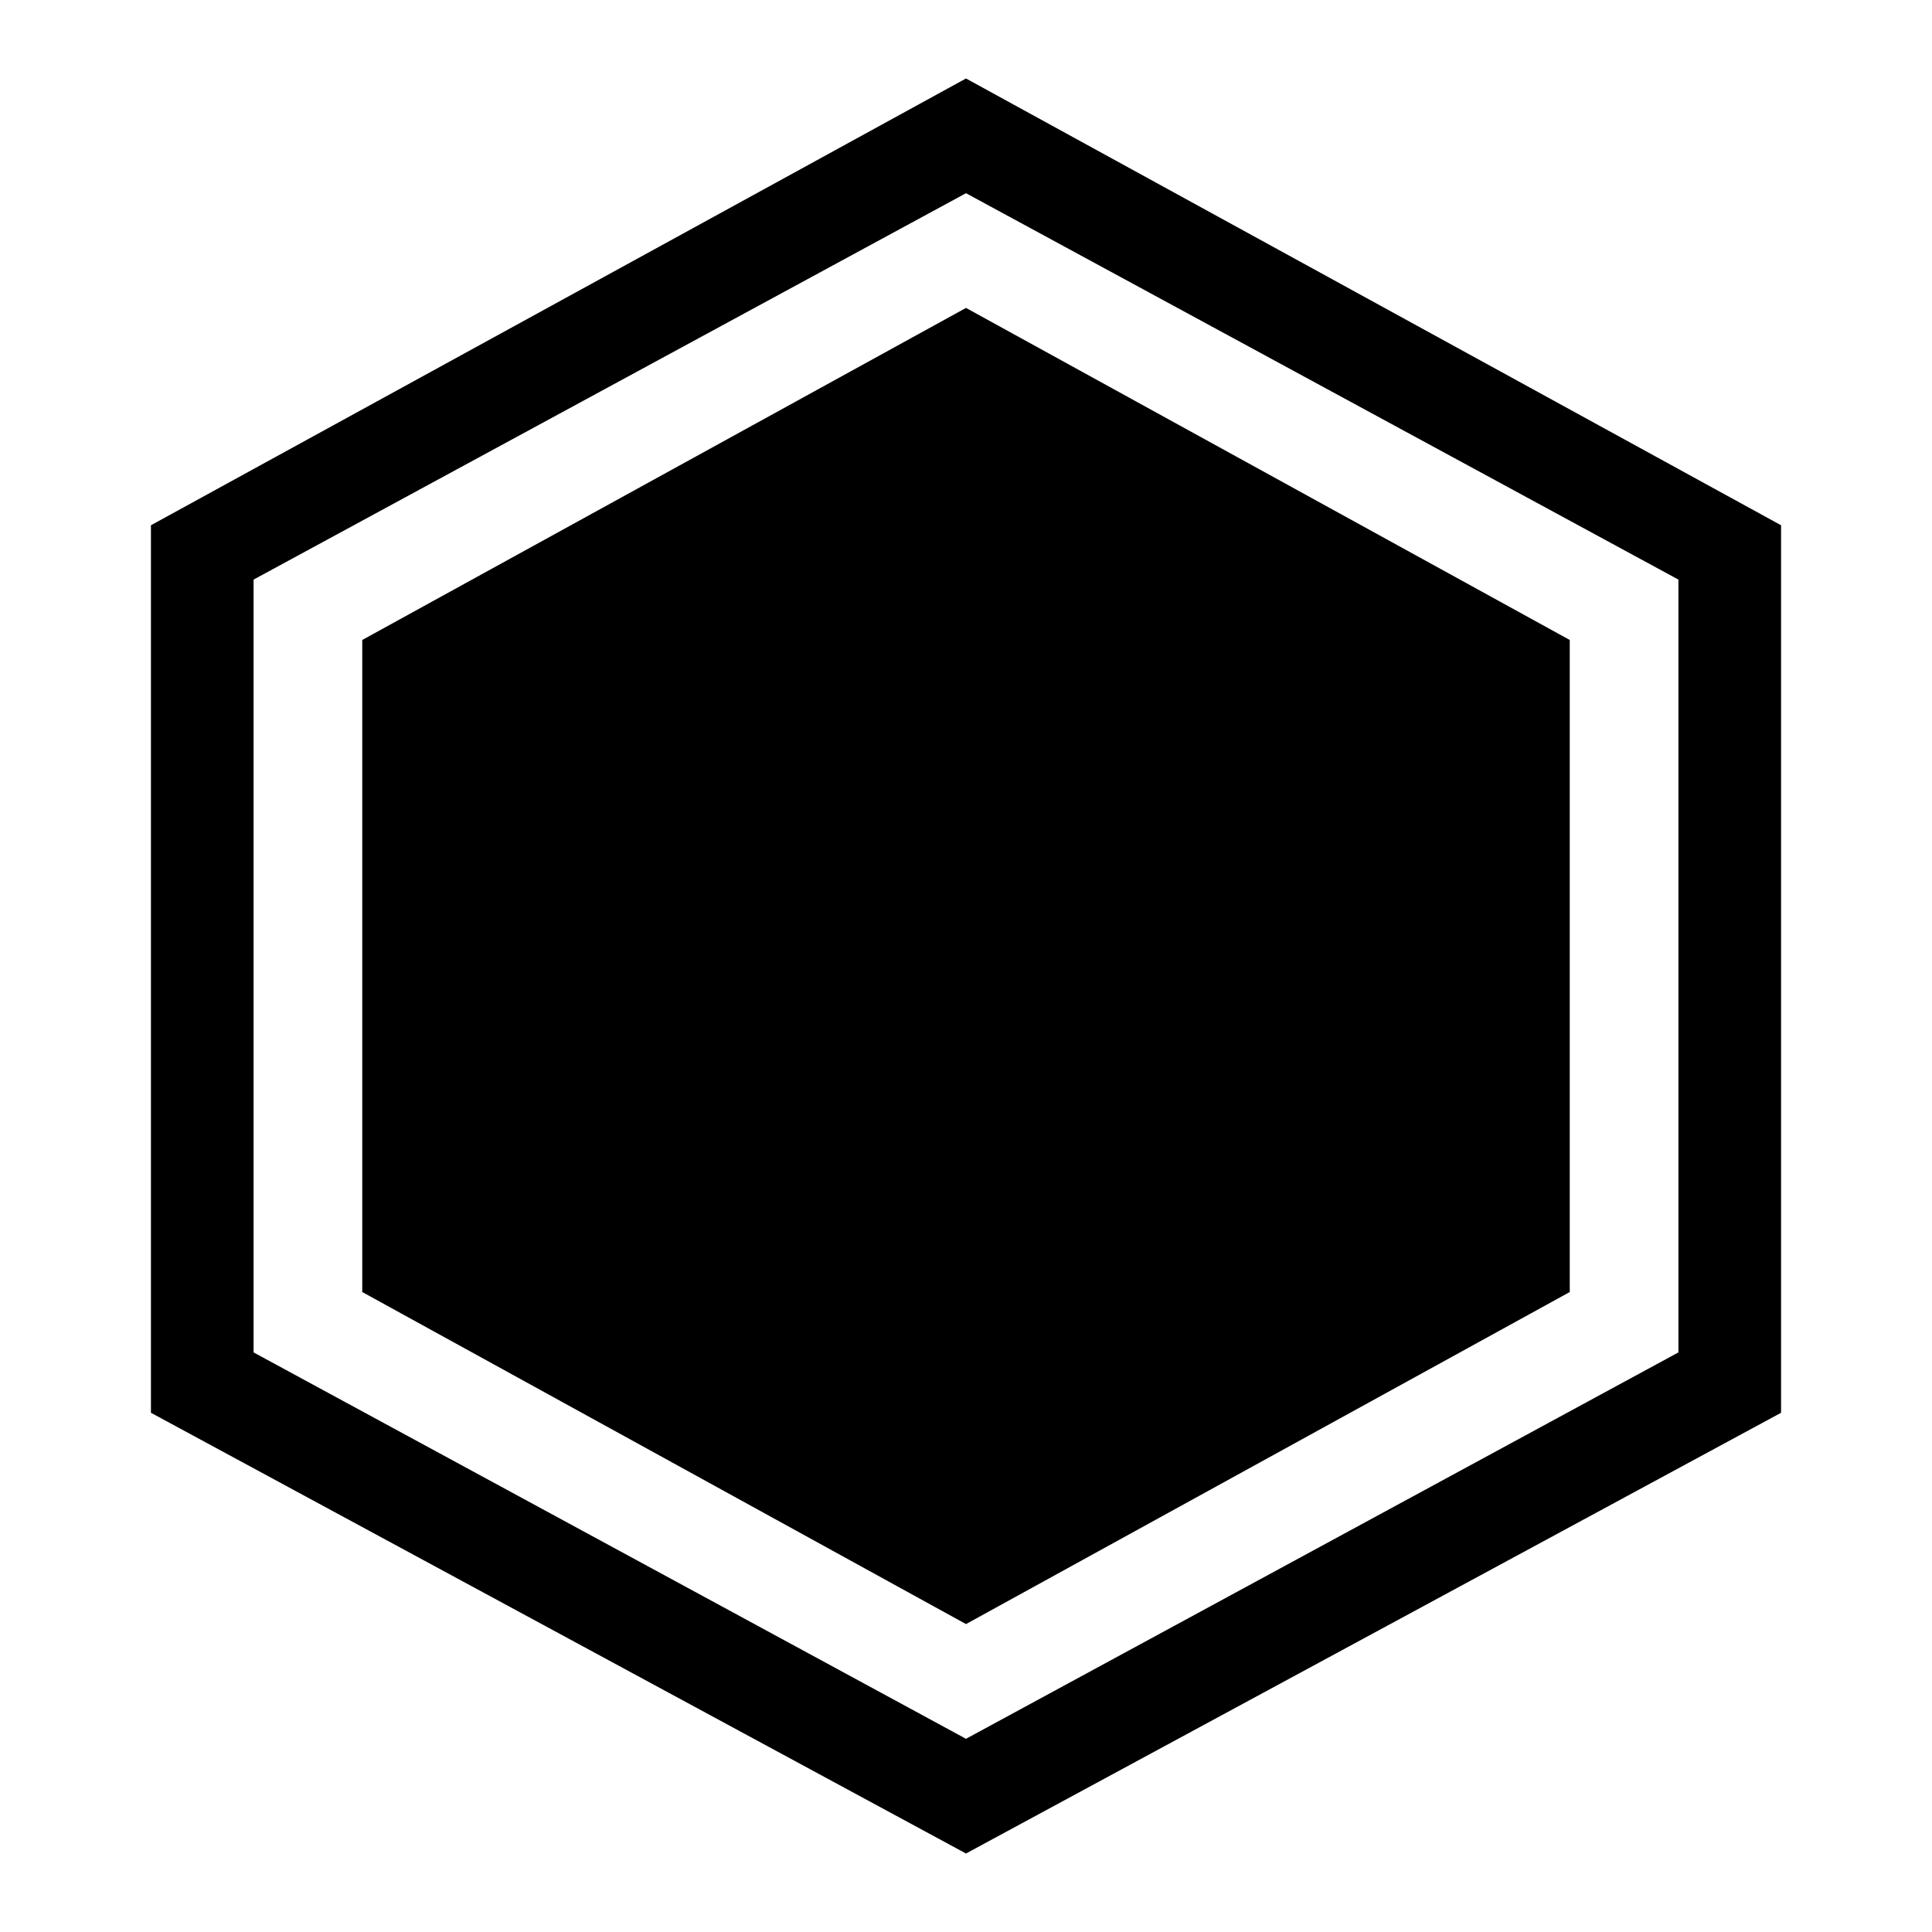 <!-- Generated by IcoMoon.io -->
<svg version="1.1" xmlns="http://www.w3.org/2000/svg" width="64" height="64" viewBox="0 0 64 64">
<title>badge_icon_hexagon1</title>
<path d="M12 42.8l20 11 20-11v-21.6l-20-11-20 11z"></path>
<path d="M32 2.6l-27 14.8v29.4l27 14.6 27-14.6v-29.4l-27-14.8zM55.6 44.8l-23.6 12.8-23.6-12.8v-25.6l23.6-12.8 23.6 12.8v25.6z"></path>
</svg>
